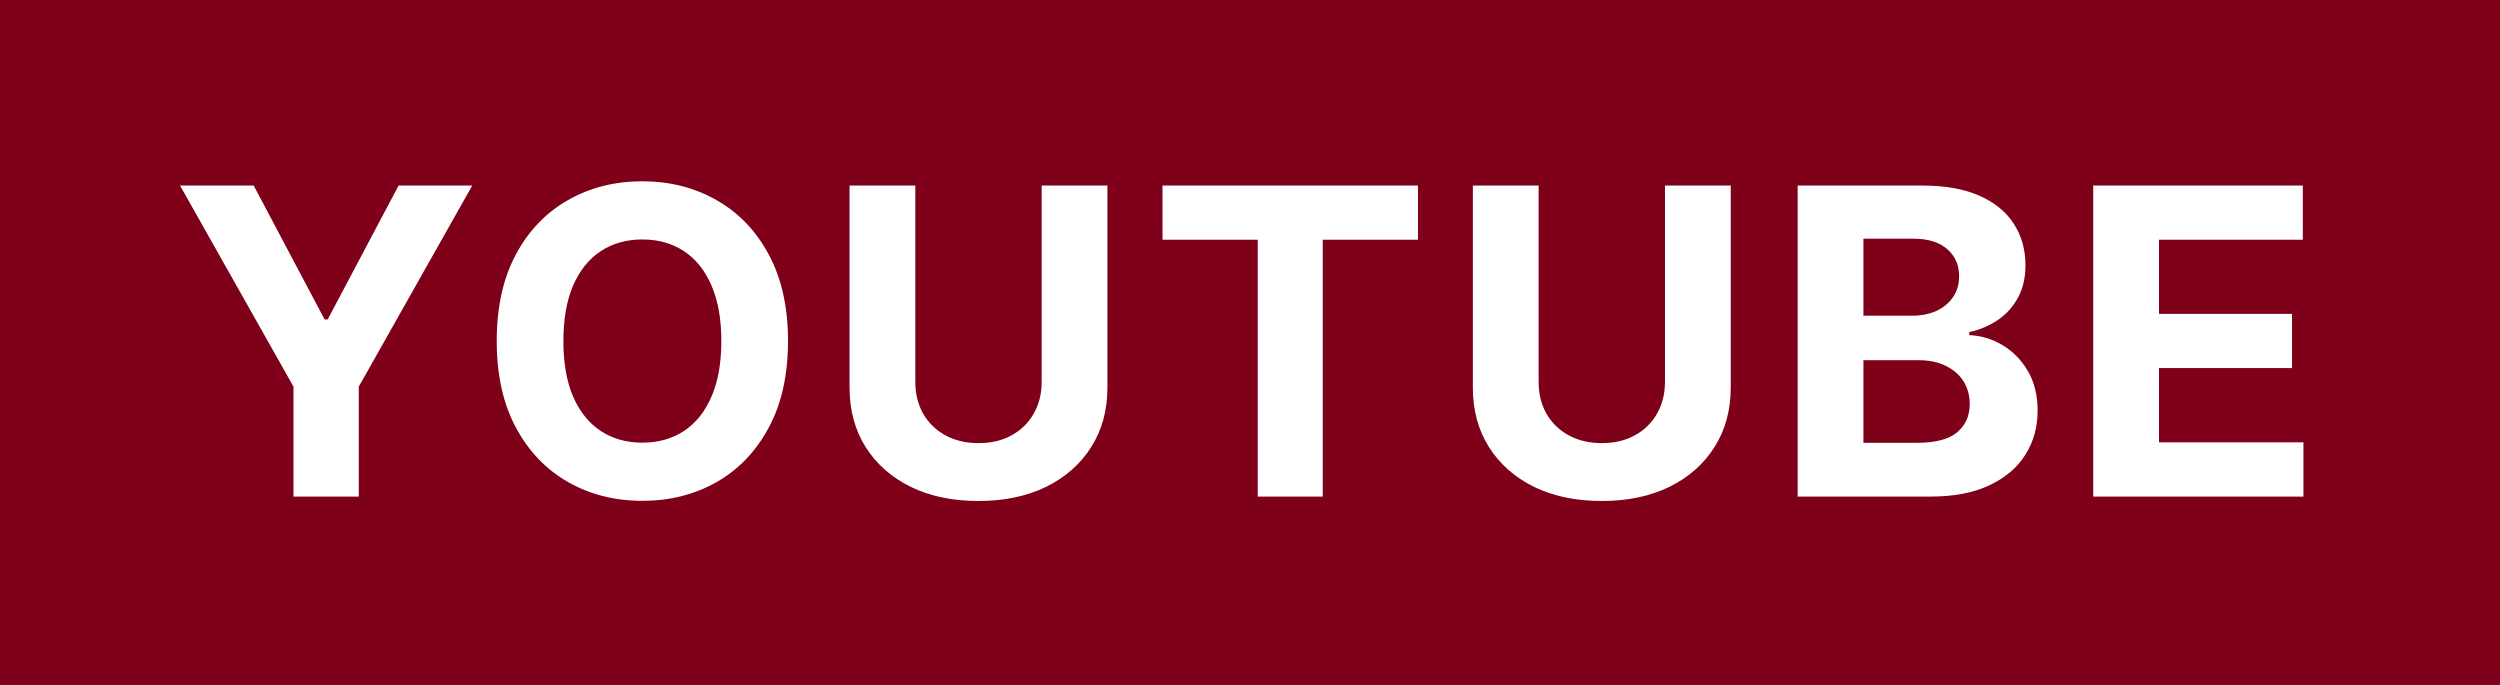 <svg width="365" height="100" viewBox="0 0 365 100" fill="none" xmlns="http://www.w3.org/2000/svg">
<rect width="365" height="100" fill="#FF0033"/>
<rect width="365" height="100" fill="black" fill-opacity="0.5"/>
<path d="M26.286 27.09H37.04L47.395 46.646H47.838L58.193 27.09H68.947L52.384 56.447V72.5H42.849V56.447L26.286 27.09ZM115.049 49.795C115.049 54.747 114.111 58.96 112.233 62.434C110.371 65.907 107.828 68.561 104.606 70.394C101.398 72.212 97.791 73.121 93.786 73.121C89.75 73.121 86.129 72.204 82.921 70.371C79.713 68.538 77.178 65.885 75.316 62.411C73.453 58.938 72.522 54.732 72.522 49.795C72.522 44.843 73.453 40.63 75.316 37.156C77.178 33.683 79.713 31.037 82.921 29.218C86.129 27.385 89.75 26.469 93.786 26.469C97.791 26.469 101.398 27.385 104.606 29.218C107.828 31.037 110.371 33.683 112.233 37.156C114.111 40.63 115.049 44.843 115.049 49.795ZM105.316 49.795C105.316 46.587 104.835 43.882 103.874 41.68C102.928 39.477 101.59 37.807 99.861 36.669C98.132 35.53 96.106 34.961 93.786 34.961C91.465 34.961 89.44 35.53 87.71 36.669C85.981 37.807 84.635 39.477 83.675 41.68C82.729 43.882 82.256 46.587 82.256 49.795C82.256 53.003 82.729 55.708 83.675 57.91C84.635 60.113 85.981 61.783 87.71 62.921C89.44 64.059 91.465 64.629 93.786 64.629C96.106 64.629 98.132 64.059 99.861 62.921C101.59 61.783 102.928 60.113 103.874 57.91C104.835 55.708 105.316 53.003 105.316 49.795ZM152.083 27.09H161.684V56.58C161.684 59.891 160.893 62.788 159.312 65.272C157.745 67.755 155.55 69.691 152.726 71.081C149.903 72.456 146.614 73.143 142.859 73.143C139.09 73.143 135.794 72.456 132.97 71.081C130.147 69.691 127.952 67.755 126.385 65.272C124.818 62.788 124.035 59.891 124.035 56.58V27.09H133.635V55.759C133.635 57.489 134.012 59.026 134.766 60.371C135.535 61.717 136.614 62.773 138.004 63.542C139.393 64.311 141.012 64.695 142.859 64.695C144.722 64.695 146.341 64.311 147.715 63.542C149.105 62.773 150.177 61.717 150.93 60.371C151.699 59.026 152.083 57.489 152.083 55.759V27.09ZM169.727 35.005V27.09H207.022V35.005H193.12V72.5H183.63V35.005H169.727ZM243.086 27.09H252.687V56.58C252.687 59.891 251.896 62.788 250.314 65.272C248.747 67.755 246.552 69.691 243.729 71.081C240.905 72.456 237.616 73.143 233.862 73.143C230.092 73.143 226.796 72.456 223.973 71.081C221.149 69.691 218.954 67.755 217.387 65.272C215.82 62.788 215.037 59.891 215.037 56.58V27.09H224.638V55.759C224.638 57.489 225.015 59.026 225.769 60.371C226.537 61.717 227.616 62.773 229.006 63.542C230.395 64.311 232.014 64.695 233.862 64.695C235.724 64.695 237.343 64.311 238.718 63.542C240.107 62.773 241.179 61.717 241.933 60.371C242.701 59.026 243.086 57.489 243.086 55.759V27.09ZM262.459 72.5V27.09H280.641C283.982 27.09 286.768 27.585 289 28.575C291.232 29.566 292.91 30.941 294.033 32.7C295.157 34.444 295.718 36.454 295.718 38.731C295.718 40.504 295.364 42.064 294.654 43.409C293.945 44.739 292.969 45.833 291.727 46.691C290.5 47.533 289.096 48.132 287.514 48.487V48.93C289.244 49.004 290.863 49.492 292.37 50.394C293.893 51.295 295.127 52.559 296.073 54.185C297.019 55.796 297.492 57.718 297.492 59.95C297.492 62.36 296.894 64.51 295.696 66.402C294.514 68.28 292.762 69.765 290.441 70.859C288.12 71.953 285.26 72.5 281.86 72.5H262.459ZM272.06 64.651H279.887C282.562 64.651 284.514 64.141 285.741 63.121C286.967 62.086 287.581 60.711 287.581 58.997C287.581 57.74 287.278 56.632 286.672 55.671C286.066 54.71 285.201 53.956 284.078 53.409C282.969 52.862 281.646 52.589 280.109 52.589H272.06V64.651ZM272.06 46.092H279.177C280.493 46.092 281.661 45.863 282.681 45.405C283.715 44.932 284.528 44.266 285.12 43.409C285.726 42.552 286.029 41.524 286.029 40.327C286.029 38.686 285.445 37.363 284.277 36.358C283.124 35.353 281.483 34.85 279.355 34.85H272.06V46.092ZM305.613 72.5V27.09H336.211V35.005H315.214V45.826H334.637V53.742H315.214V64.584H336.3V72.5H305.613Z" fill="white"/>
</svg>

